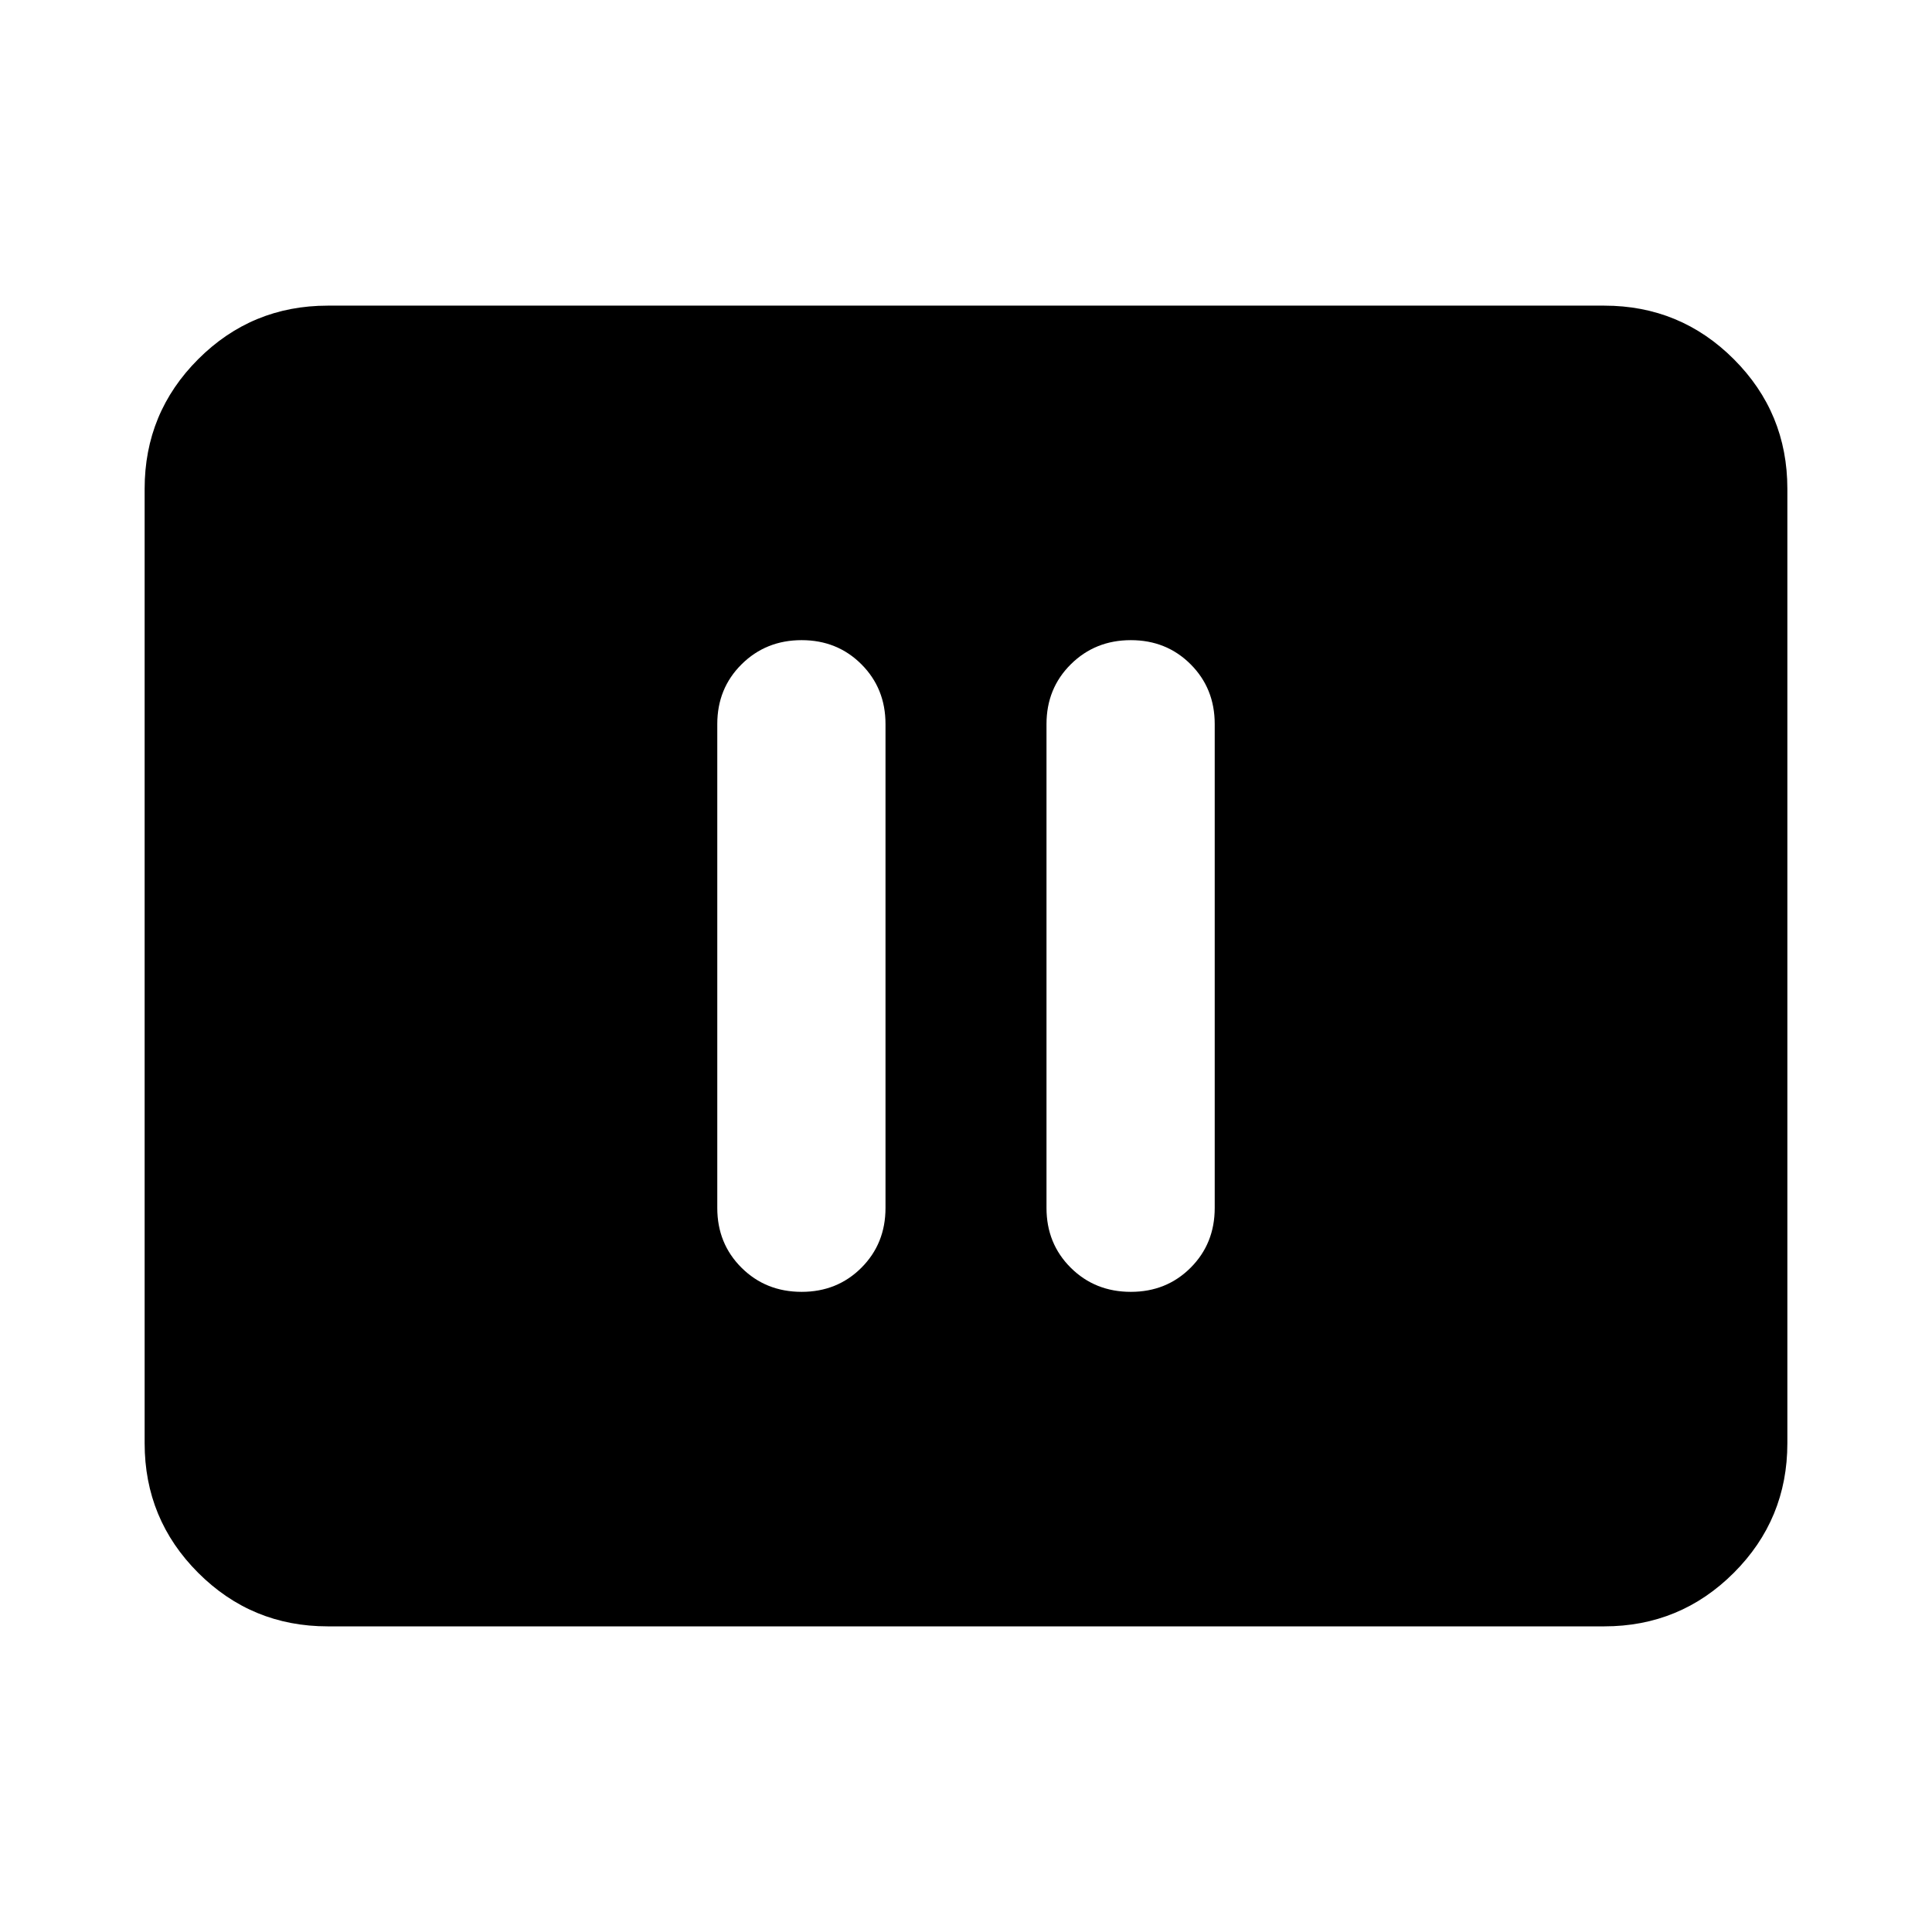 <svg xmlns="http://www.w3.org/2000/svg" height="24" viewBox="0 -960 960 960" width="24"><path d="M398.326-318.087q17.711 0 29.693-11.981Q440-342.049 440-359.761v-240.478q0-17.712-11.982-29.693-11.983-11.981-29.696-11.981t-29.811 11.981q-12.098 11.981-12.098 29.693v240.478q0 17.712 12.05 29.693 12.05 11.981 29.863 11.981Zm163.587 0q17.712 0 29.693-11.981 11.981-11.981 11.981-29.693v-240.478q0-17.712-11.982-29.693-11.983-11.981-29.696-11.981t-29.811 11.981Q520-617.951 520-600.239v240.478q0 17.712 12.05 29.693 12.05 11.981 29.863 11.981ZM162.87-151.869q-37.783 0-64.392-26.609Q71.87-205.087 71.87-242.87v-474.26q0-37.783 26.61-64.392 26.608-26.609 64.391-26.609h634.26q37.783 0 64.392 26.609 26.609 26.609 26.609 64.392v474.26q0 37.783-26.609 64.392-26.609 26.609-64.392 26.609H162.87Z"/></svg>